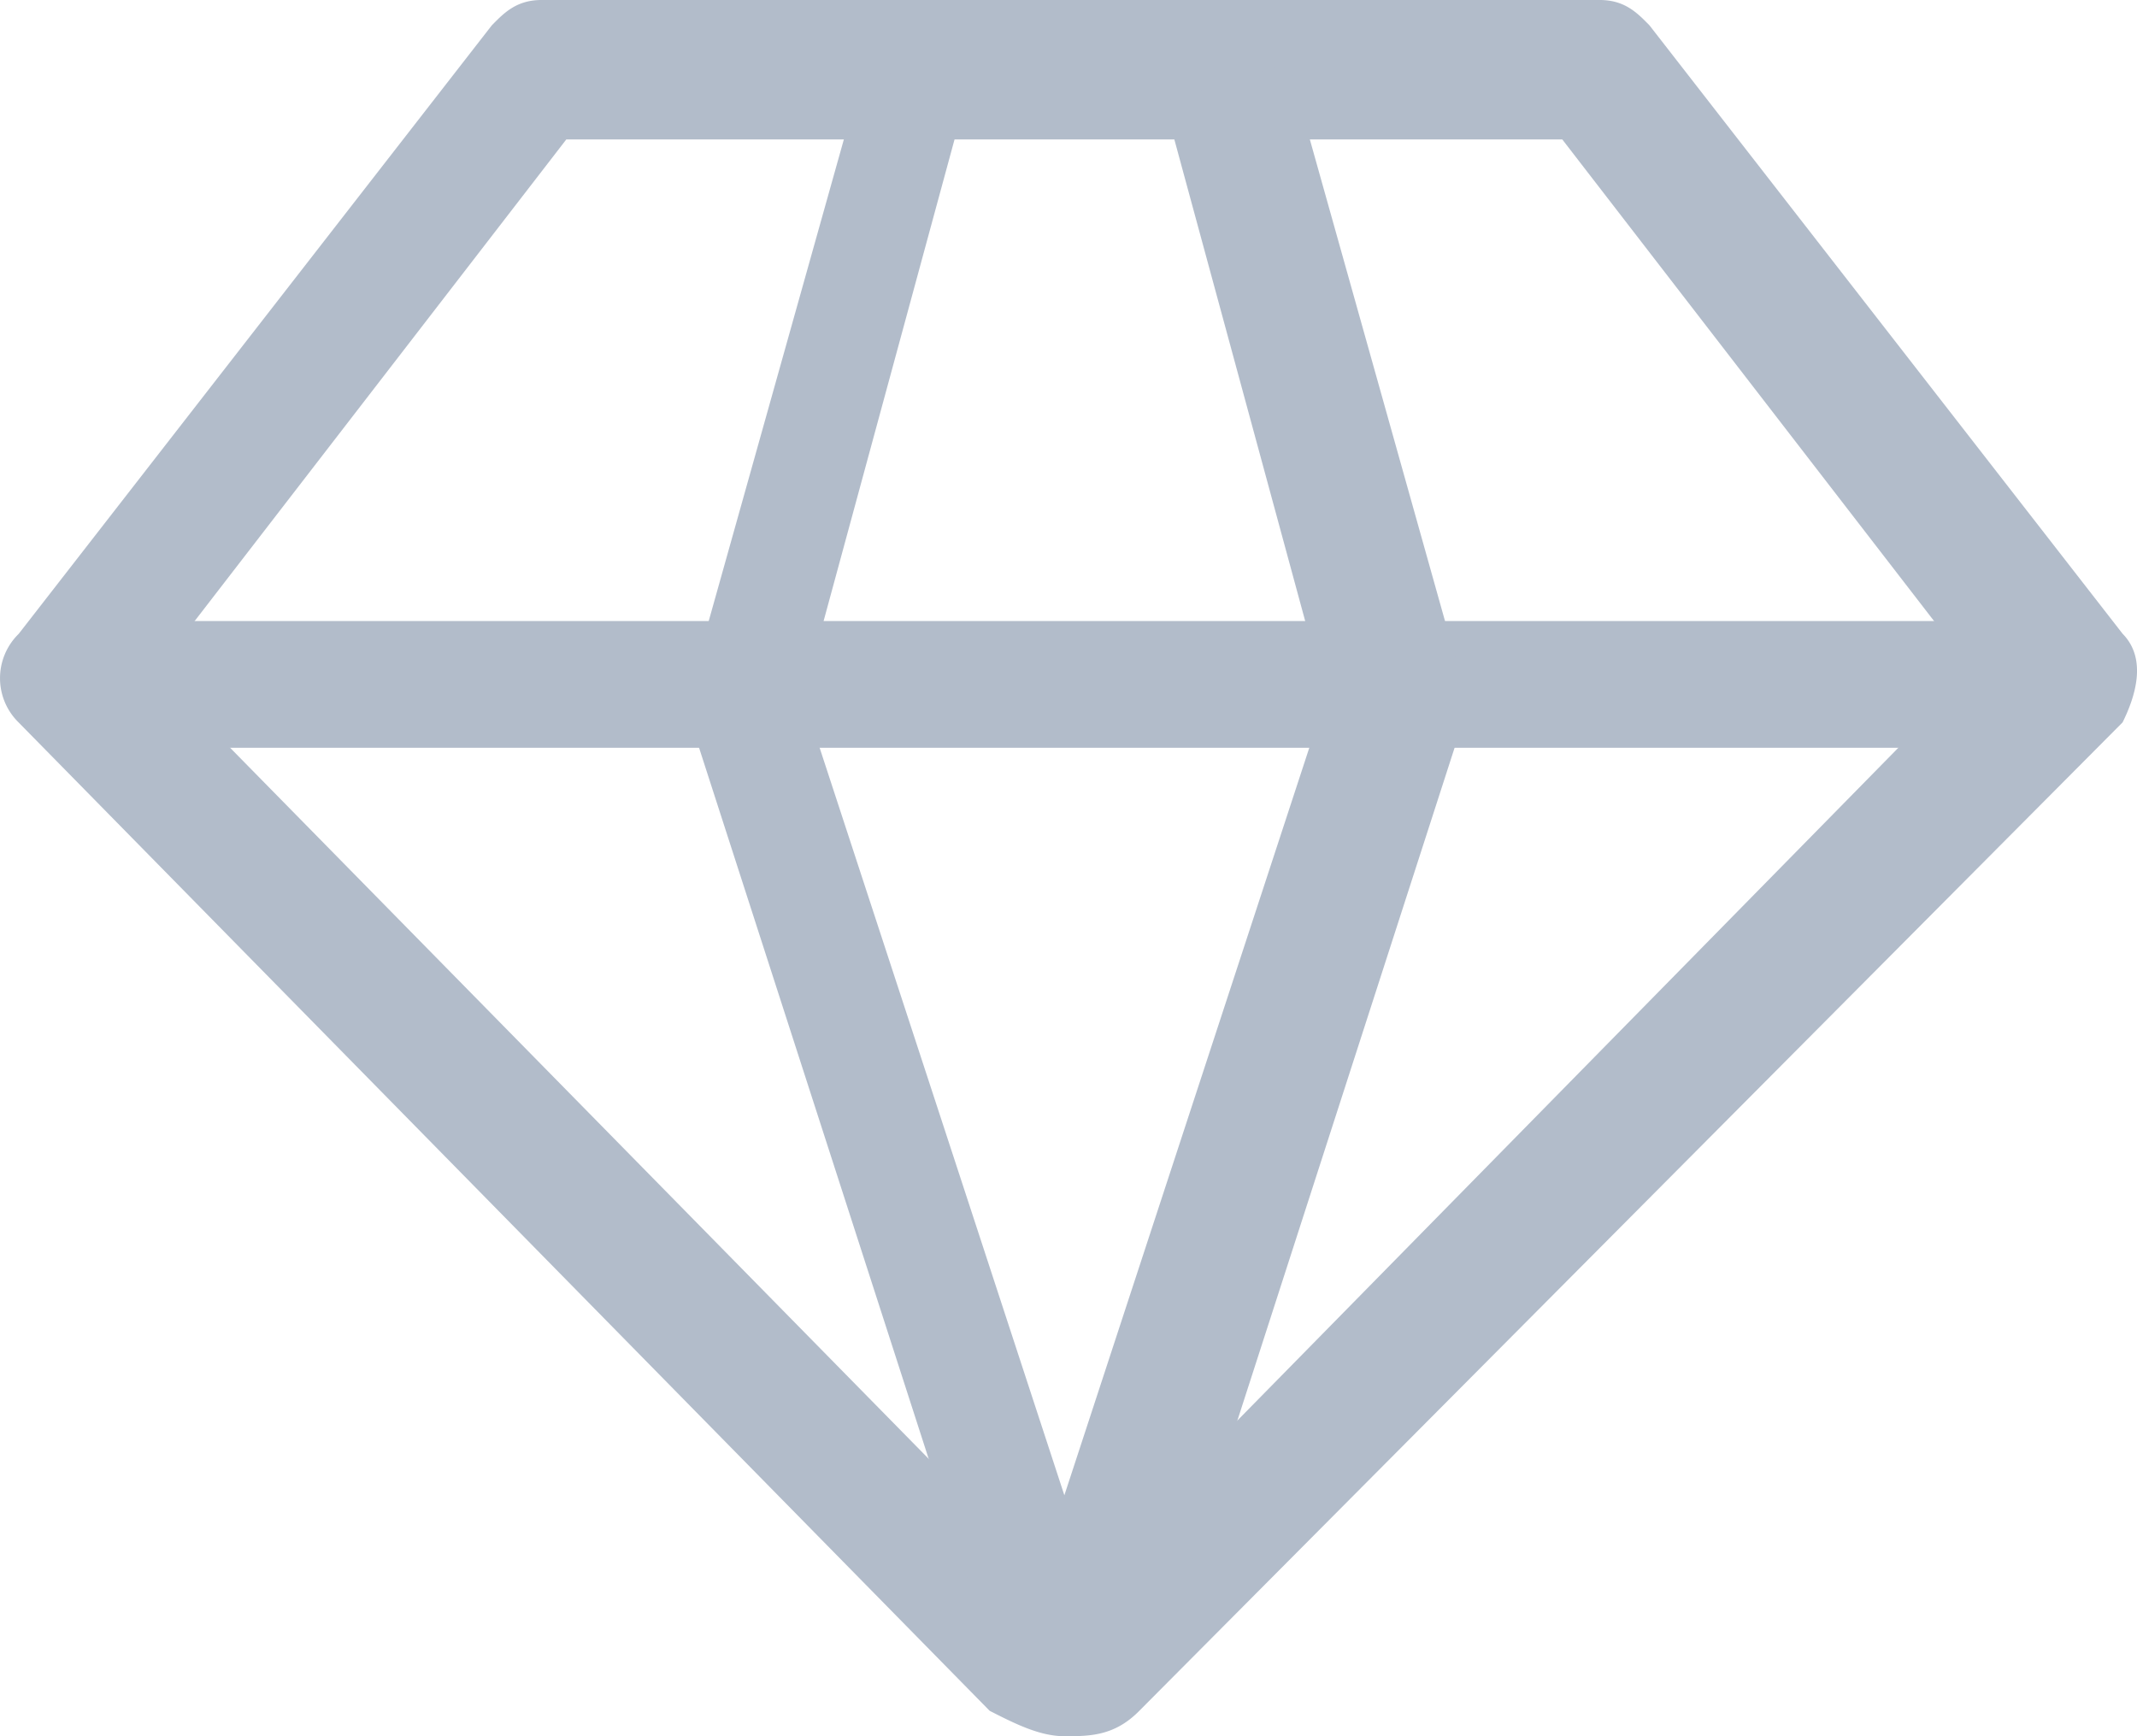 <svg width="16" height="13" fill="none" xmlns="http://www.w3.org/2000/svg"><path d="M7.97 13c-.187 0-.373-.095-.56-.19L.14 5.41a.464.464 0 0 1 0-.664L3.682.19c.093-.095.186-.19.373-.19h7.922c.187 0 .28.095.373.19l3.542 4.555c.187.19.094.474 0 .664L8.53 12.81c-.187.19-.373.19-.56.19zM1.164 5.03l6.804 6.926 6.805-6.927-3.076-3.985H4.24L1.165 5.029z" fill="#B2BCCA"/><path d="M15.426 4.65H.513v.949h14.913v-.95z" fill="#B2BCCA"/><path d="M7.224.76L6.012 5.218l1.957 5.978L9.927 5.22 8.715.759l.932-.285 1.305 4.65v.285L8.808 12.05c-.093.285-.372.57-.745.57s-.653-.19-.746-.57L5.173 5.41v-.285L6.478.474l.746.285z" fill="#B2BCCA"/></svg>